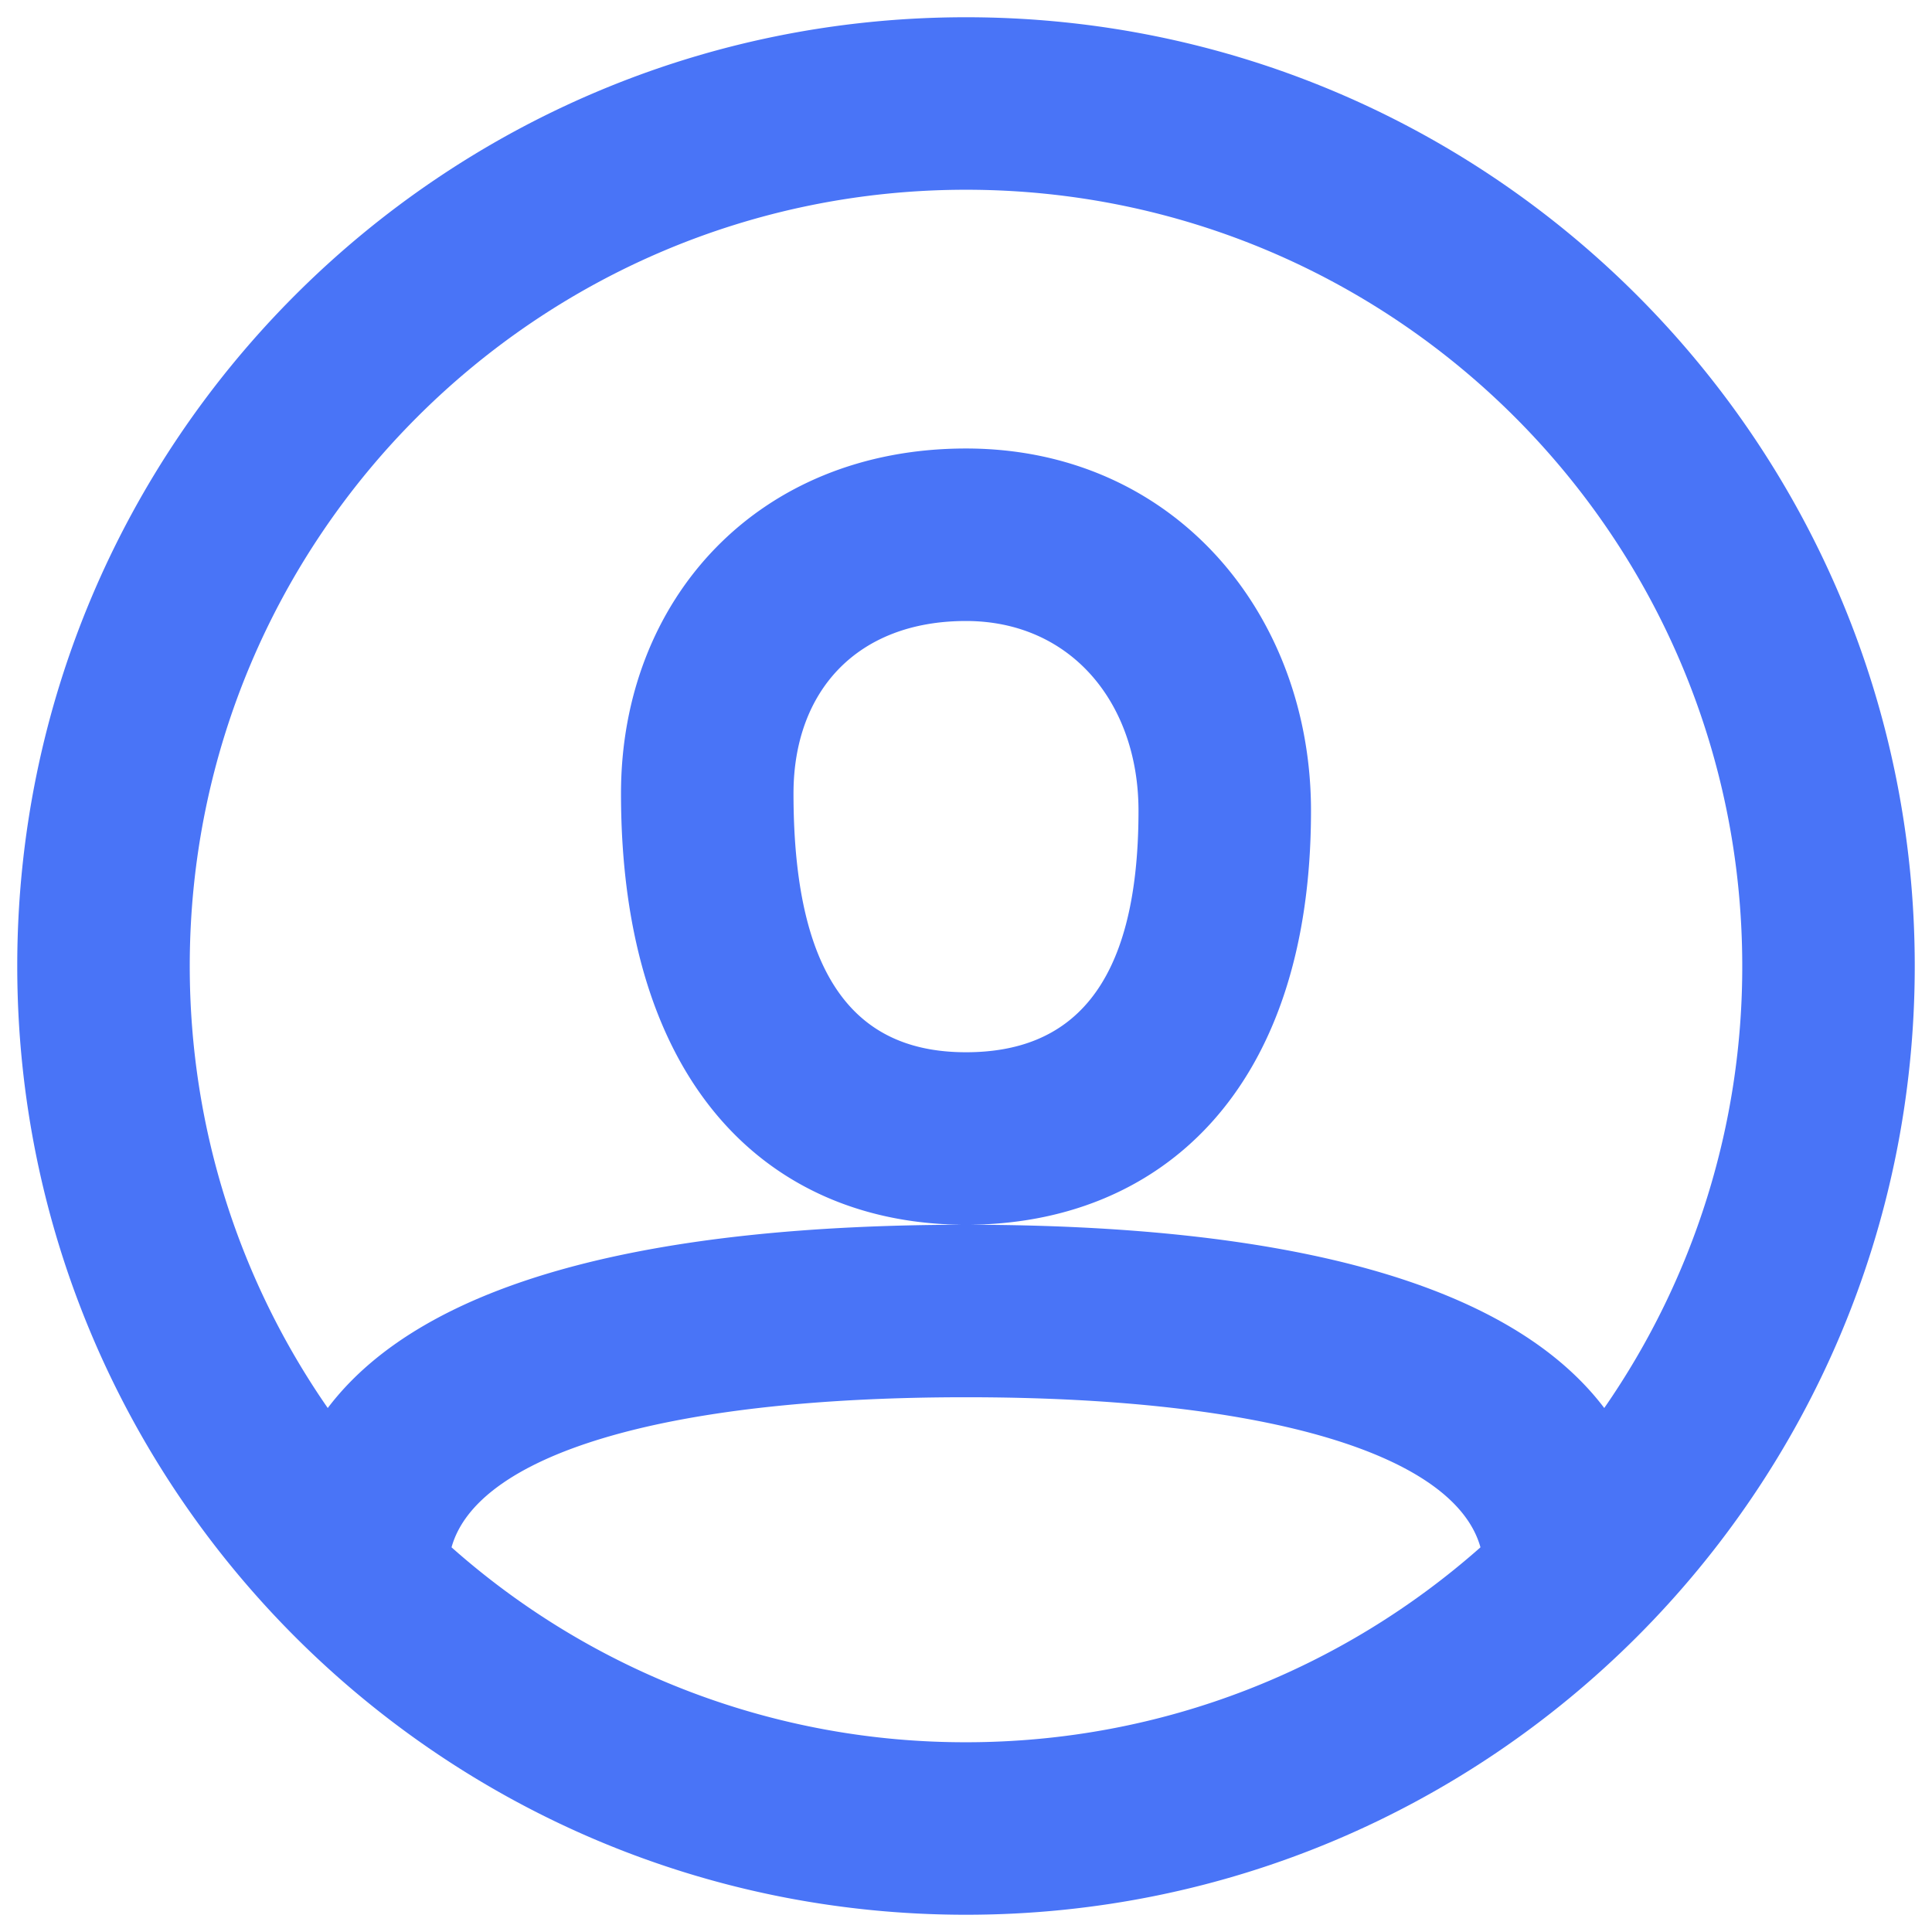 <svg width="28" height="28" viewBox="0 0 28 28" fill="none" xmlns="http://www.w3.org/2000/svg"><path fill-rule="evenodd" clip-rule="evenodd" d="M14 27.75C6.406 27.75.25 21.594.25 14S6.406.25 14 .25 27.75 6.406 27.75 14 21.594 27.75 14 27.75zm9.25-7.344a11.21 11.21 0 0 0 2-6.406c0-6.213-5.037-11.25-11.25-11.25S2.75 7.787 2.75 14c0 2.38.739 4.588 2 6.406C6.157 18.548 9.463 17.75 14 17.75s7.842.798 9.25 2.656zm-1.794 2.019C21.09 21.109 18.462 20.25 14 20.25s-7.09.86-7.456 2.175A11.208 11.208 0 0 0 14 25.25c2.86 0 5.47-1.067 7.456-2.825zM14 6.5c-3.026 0-5 2.195-5 5 0 4.284 2.201 6.25 5 6.25 2.773 0 5-1.9 5-6 0-2.848-1.982-5.25-5-5.25zm-2.5 5c0 2.836 1.023 3.75 2.5 3.75 1.472 0 2.5-.877 2.5-3.5C16.5 10.188 15.52 9 14 9c-1.583 0-2.5 1.02-2.5 2.5z" fill="#4974F7"/></svg>